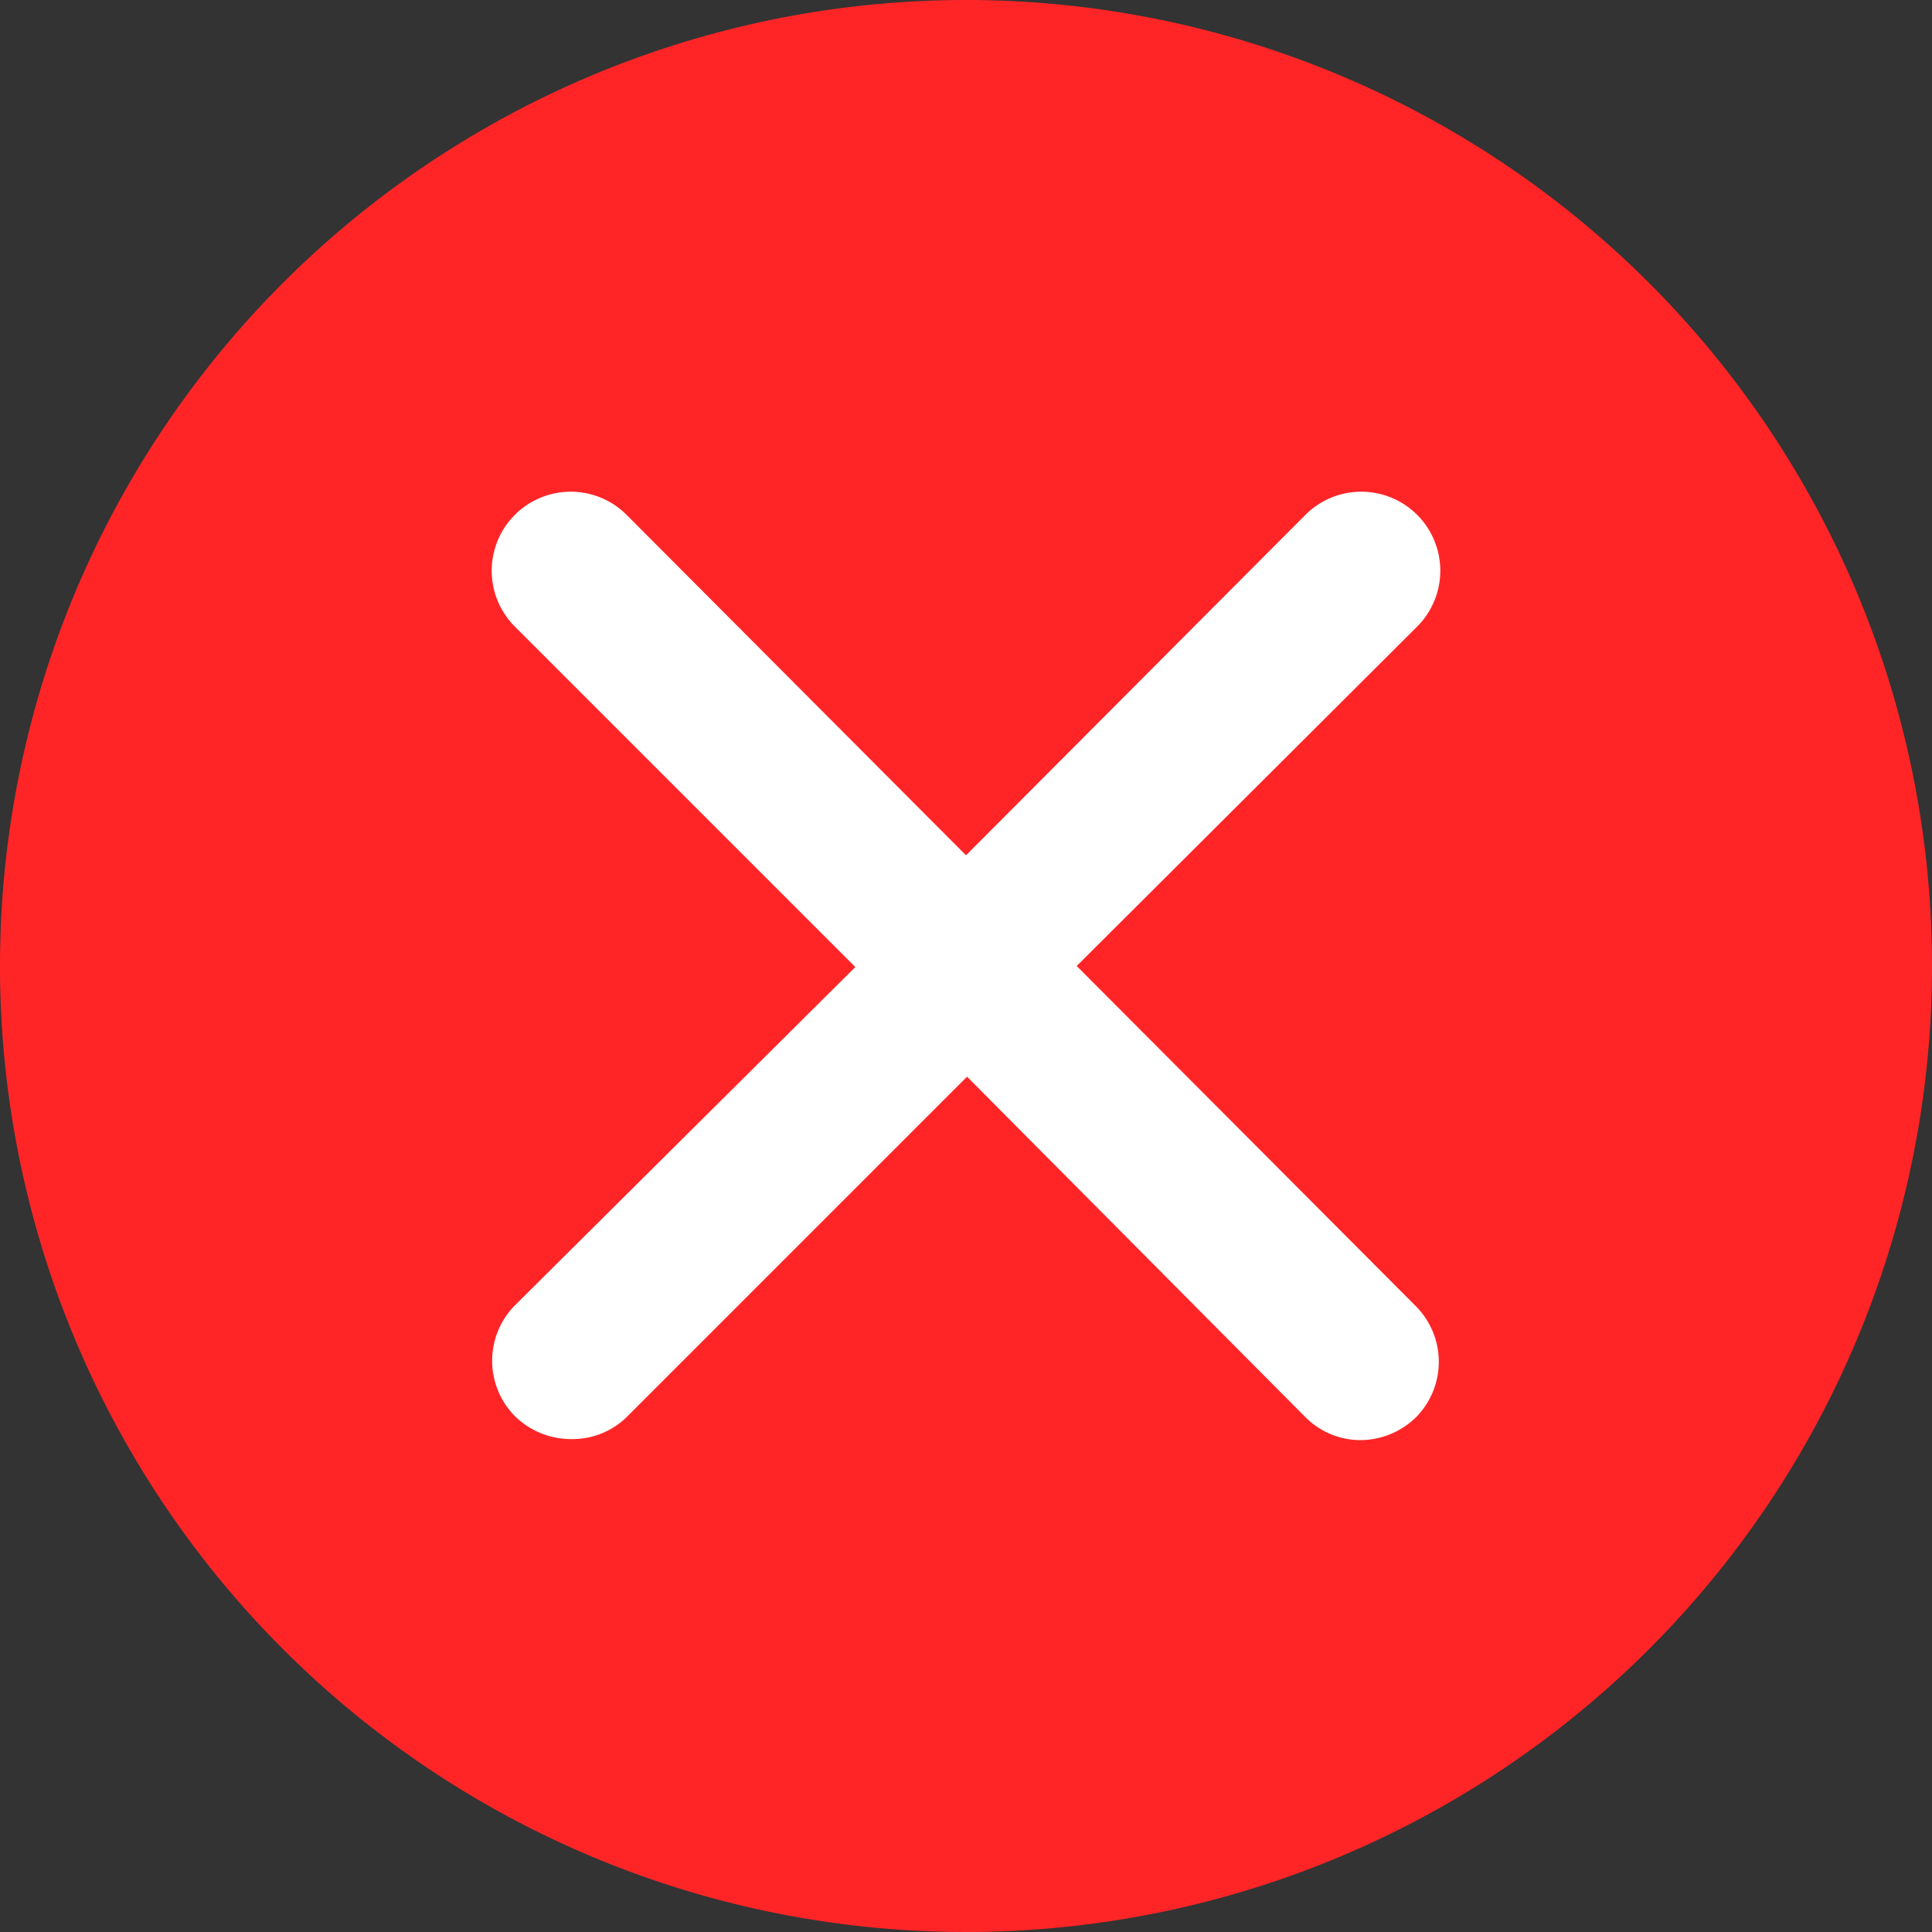 <svg xmlns="http://www.w3.org/2000/svg" viewBox="0 0 37 37"><rect x="0" y="0" width="37" height="37" fill="#333333" stroke="none"/><defs><style>.cls-1{fill:#ff2527;}.cls-2{fill:#fff;}</style></defs><title>Asset 9</title><g id="Layer_2" data-name="Layer 2"><g id="Layer_1-2" data-name="Layer 1"><path class="cls-1" d="M37,18.5A18.5,18.5,0,1,1,18.5,0,18.5,18.5,0,0,1,37,18.5"/><path class="cls-2" d="M20.62,18.5,27.14,12A1.5,1.5,0,0,0,25,9.86L18.5,16.38,12,9.86A1.5,1.5,0,0,0,9.86,12l6.52,6.52L9.86,25a1.51,1.51,0,0,0,0,2.12,1.53,1.53,0,0,0,1.06.44A1.49,1.49,0,0,0,12,27.14l6.52-6.52L25,27.14a1.49,1.49,0,0,0,1.06.44,1.53,1.53,0,0,0,1.06-.44,1.51,1.51,0,0,0,0-2.12Z"/></g></g></svg>